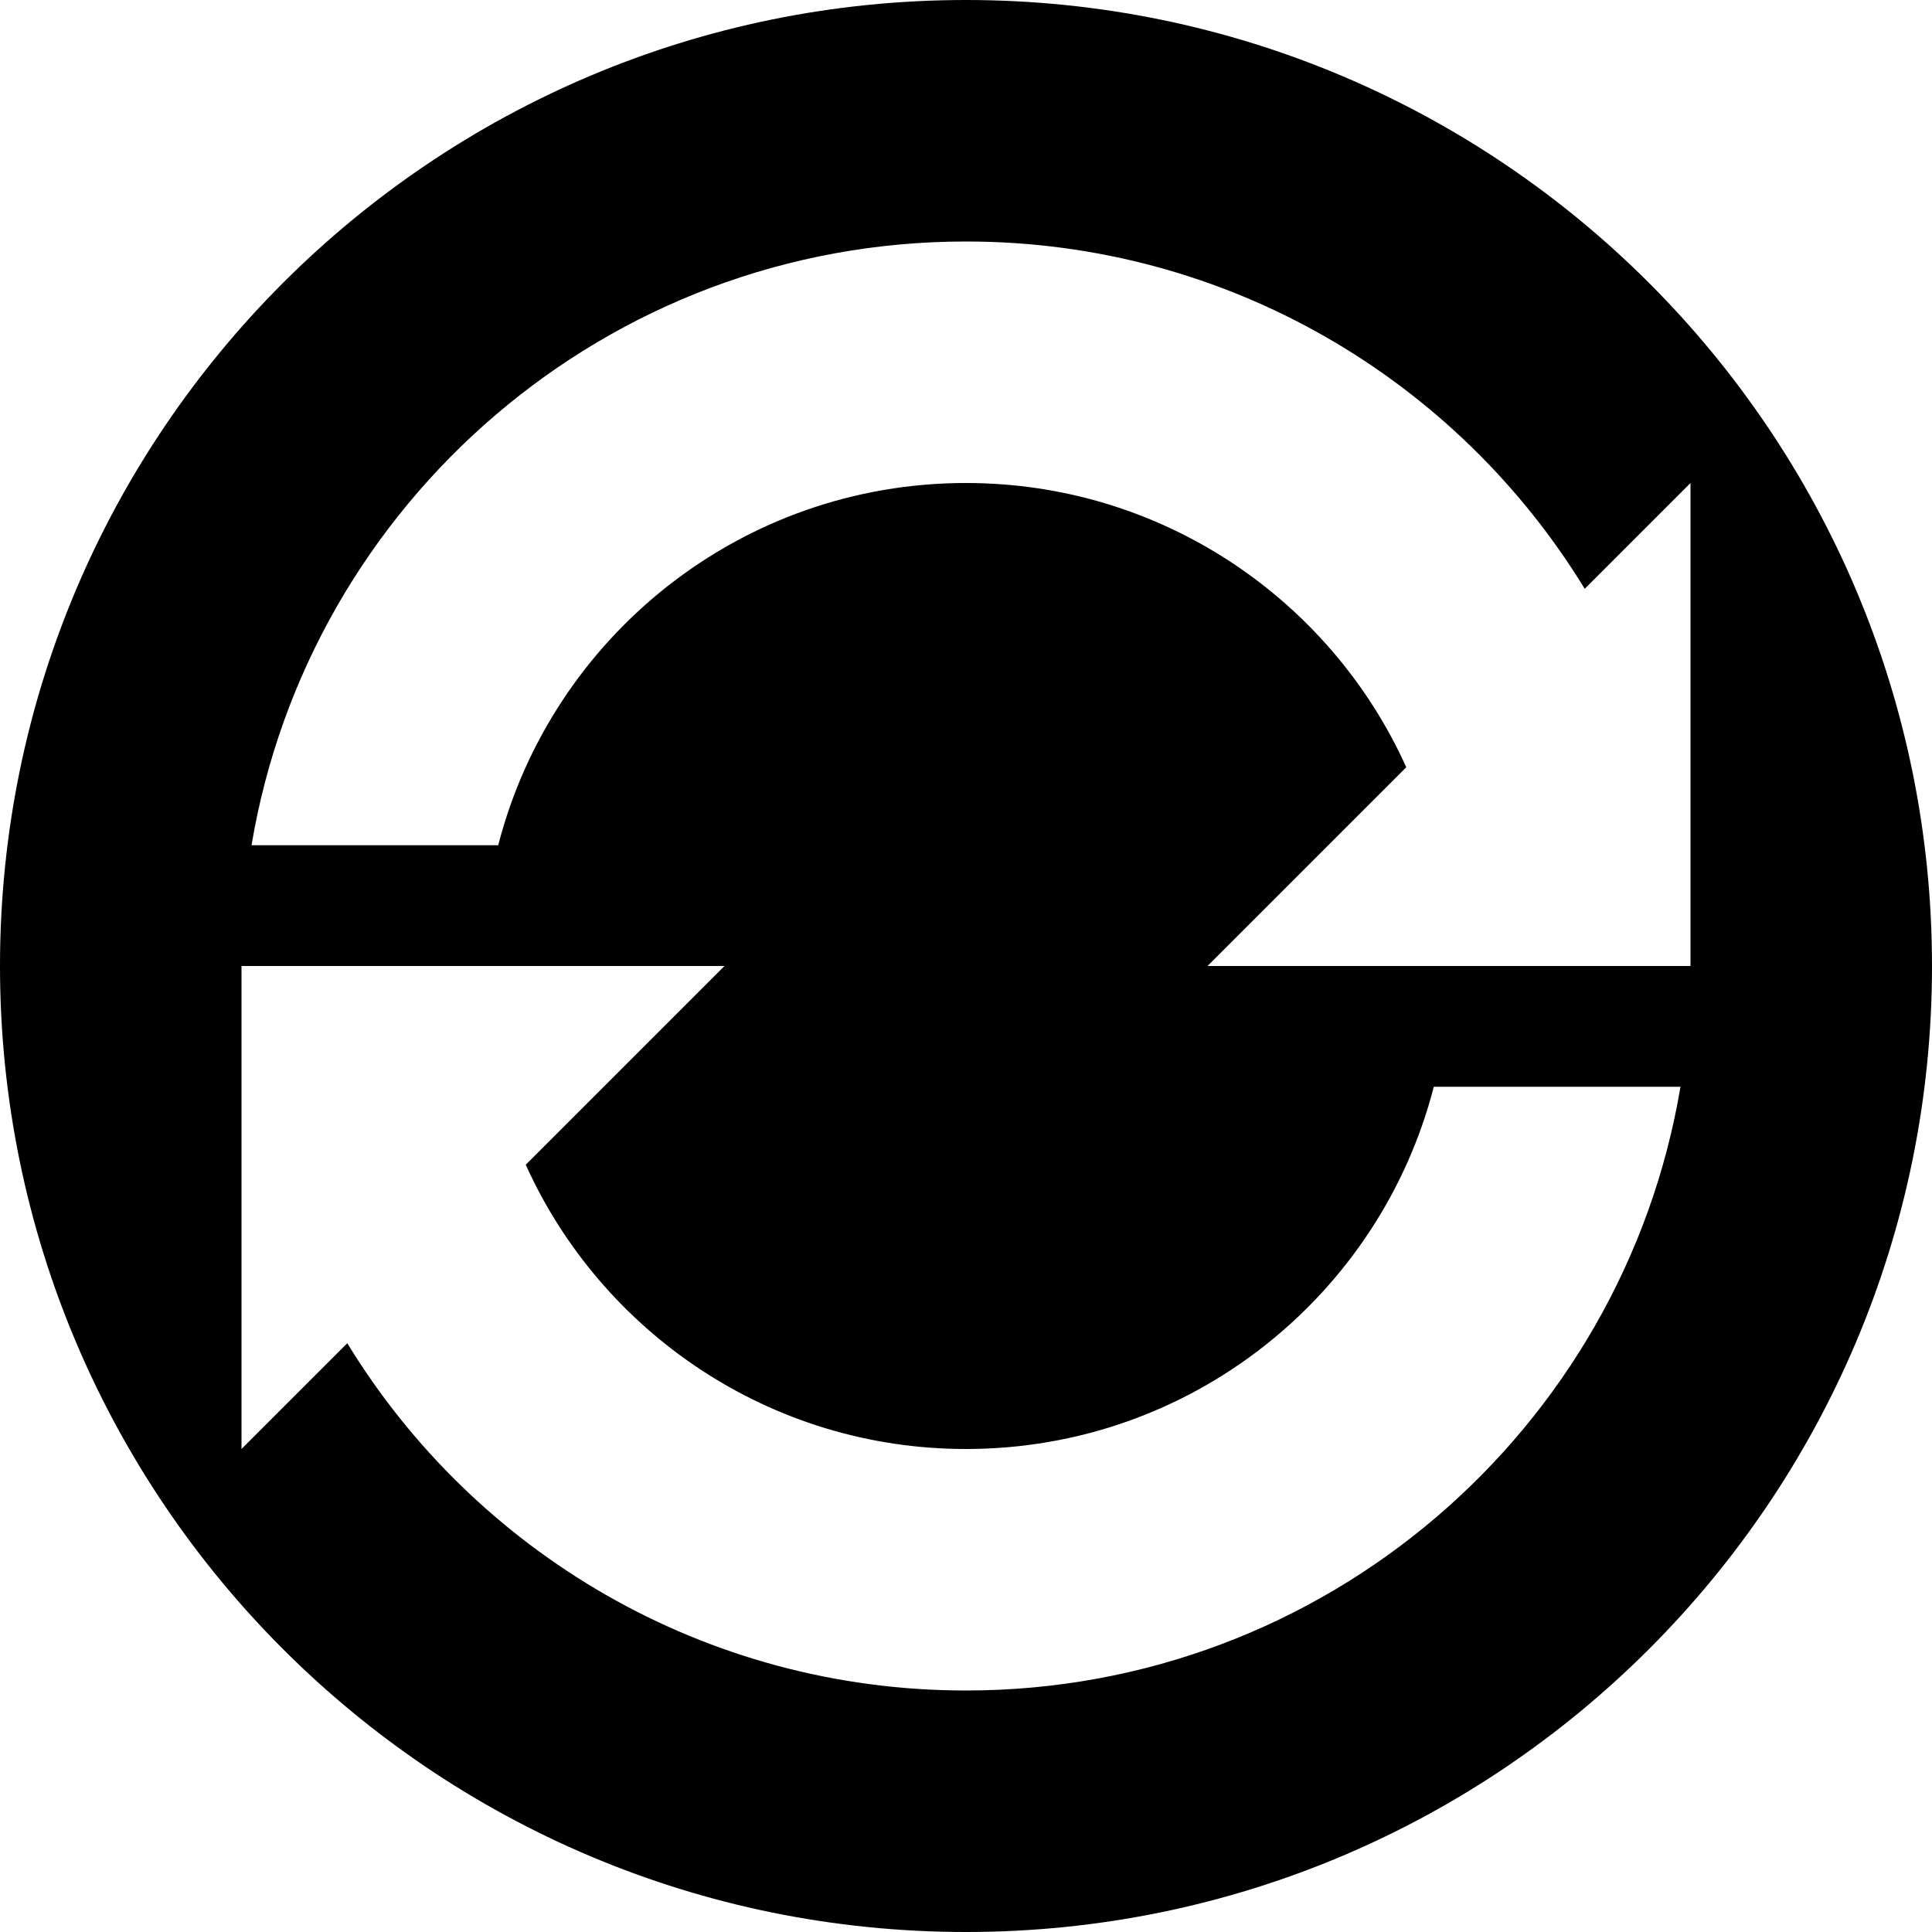 <?xml version="1.0" encoding="utf-8"?>
<!-- Generator: Adobe Illustrator 16.0.4, SVG Export Plug-In . SVG Version: 6.00 Build 0)  -->
<!DOCTYPE svg PUBLIC "-//W3C//DTD SVG 1.1//EN" "http://www.w3.org/Graphics/SVG/1.1/DTD/svg11.dtd">
<svg version="1.1" id="Capa_1" xmlns="http://www.w3.org/2000/svg" xmlns:xlink="http://www.w3.org/1999/xlink" x="0px" y="0px"
	 width="16px" height="16px" viewBox="0 0 16 16" enable-background="new 0 0 16 16" xml:space="preserve">
<path d="M8,0C3.582,0,0,3.582,0,8s3.582,8,8,8s8-3.582,8-8S12.418,0,8,0z M8,14c-2.169,0-4.07-1.15-5.124-2.876L2,12V8h2h1h1
	L4.354,9.646C4.981,11.034,6.378,12,8,12c1.863,0,3.43-1.273,3.874-3h2.043C13.441,11.838,10.973,14,8,14z M12,8h-1h-1l1.646-1.646
	C11.02,4.966,9.622,4,8,4C6.136,4,4.57,5.274,4.126,7H2.083C2.559,4.162,5.027,2,8,2c2.169,0,4.07,1.151,5.124,2.876L14,4v4H12z"/>
</svg>
